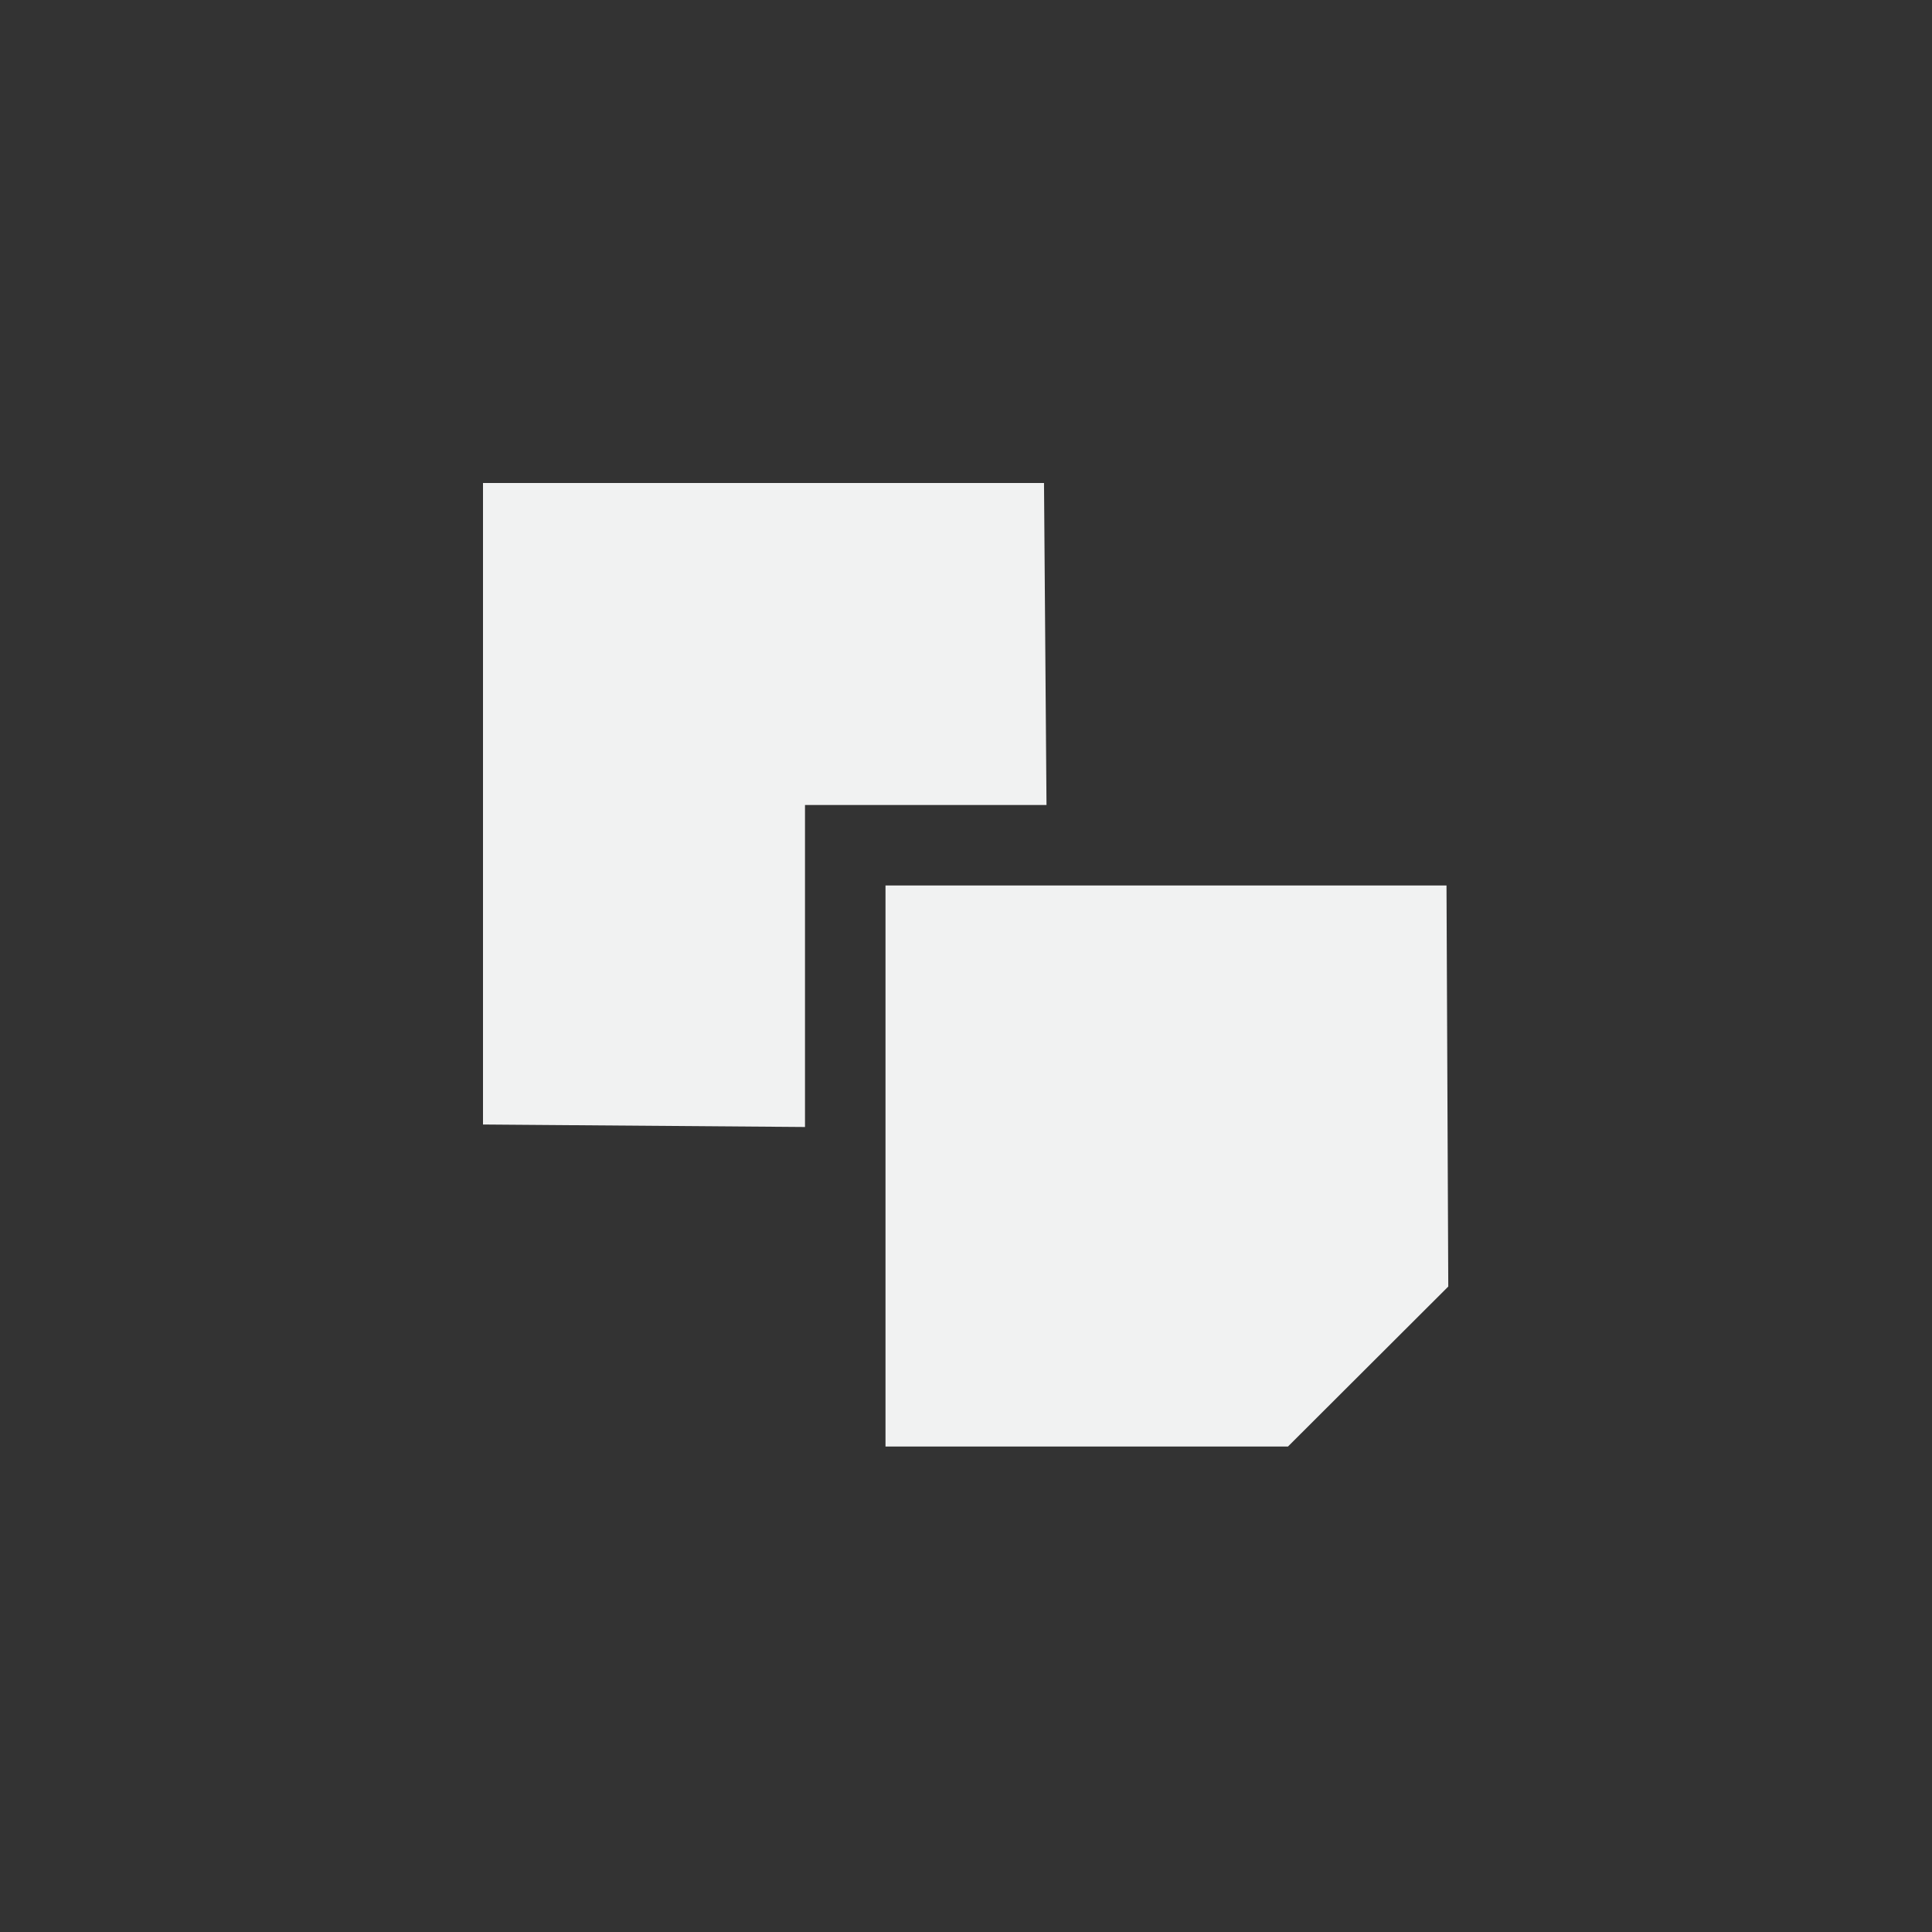 <?xml version="1.0" encoding="UTF-8" standalone="no"?>
<svg
   xmlns:dc="http://purl.org/dc/elements/1.1/"
   xmlns:cc="http://creativecommons.org/ns#"
   xmlns:rdf="http://www.w3.org/1999/02/22-rdf-syntax-ns#"
   xmlns:svg="http://www.w3.org/2000/svg"
   xmlns="http://www.w3.org/2000/svg"
   width="16"
   height="16"
   version="1.1"
	 viewBox="-4 -4 24 24"

   id="svg7384">
  <rect x="-4" y="-4" width="24" height="24" fill="#333333" stroke="none"/>
  <title
     id="title9167">Gnome Symbolic Icon Theme</title>
  <defs
     id="defs7386" />
  <g
     style="display:inline"
     id="layer9"
     transform="translate(-80,-668)" />
  <g
     id="layer10"
     transform="translate(-80,-668)" />
  <g
     id="layer11"
     transform="translate(-80,-668)" />
  <g
     id="layer12"
     transform="translate(-80,-668)">
    <path
       style="fill:#f1f2f2;fill-opacity:1;stroke:none"
       id="path41071"
       d="m 87,675 v 6.969 h 5 l 1.991,-1.987 -0.022,-4.982 h -6.969 z" />
    <path
       style="fill:#f1f2f2;fill-opacity:1;stroke:none"
       id="path41077"
       d="m 82,670 v 7.969 L 86,678 v -4 h 3 l -0.031,-4 H 82 Z" />
  </g>
  <g
     id="layer13"
     transform="translate(-80,-668)" />
  <g
     id="layer14"
     transform="translate(-80,-668)" />
  <g
     style="display:inline"
     id="layer15"
     transform="translate(-80,-668)" />
</svg>
